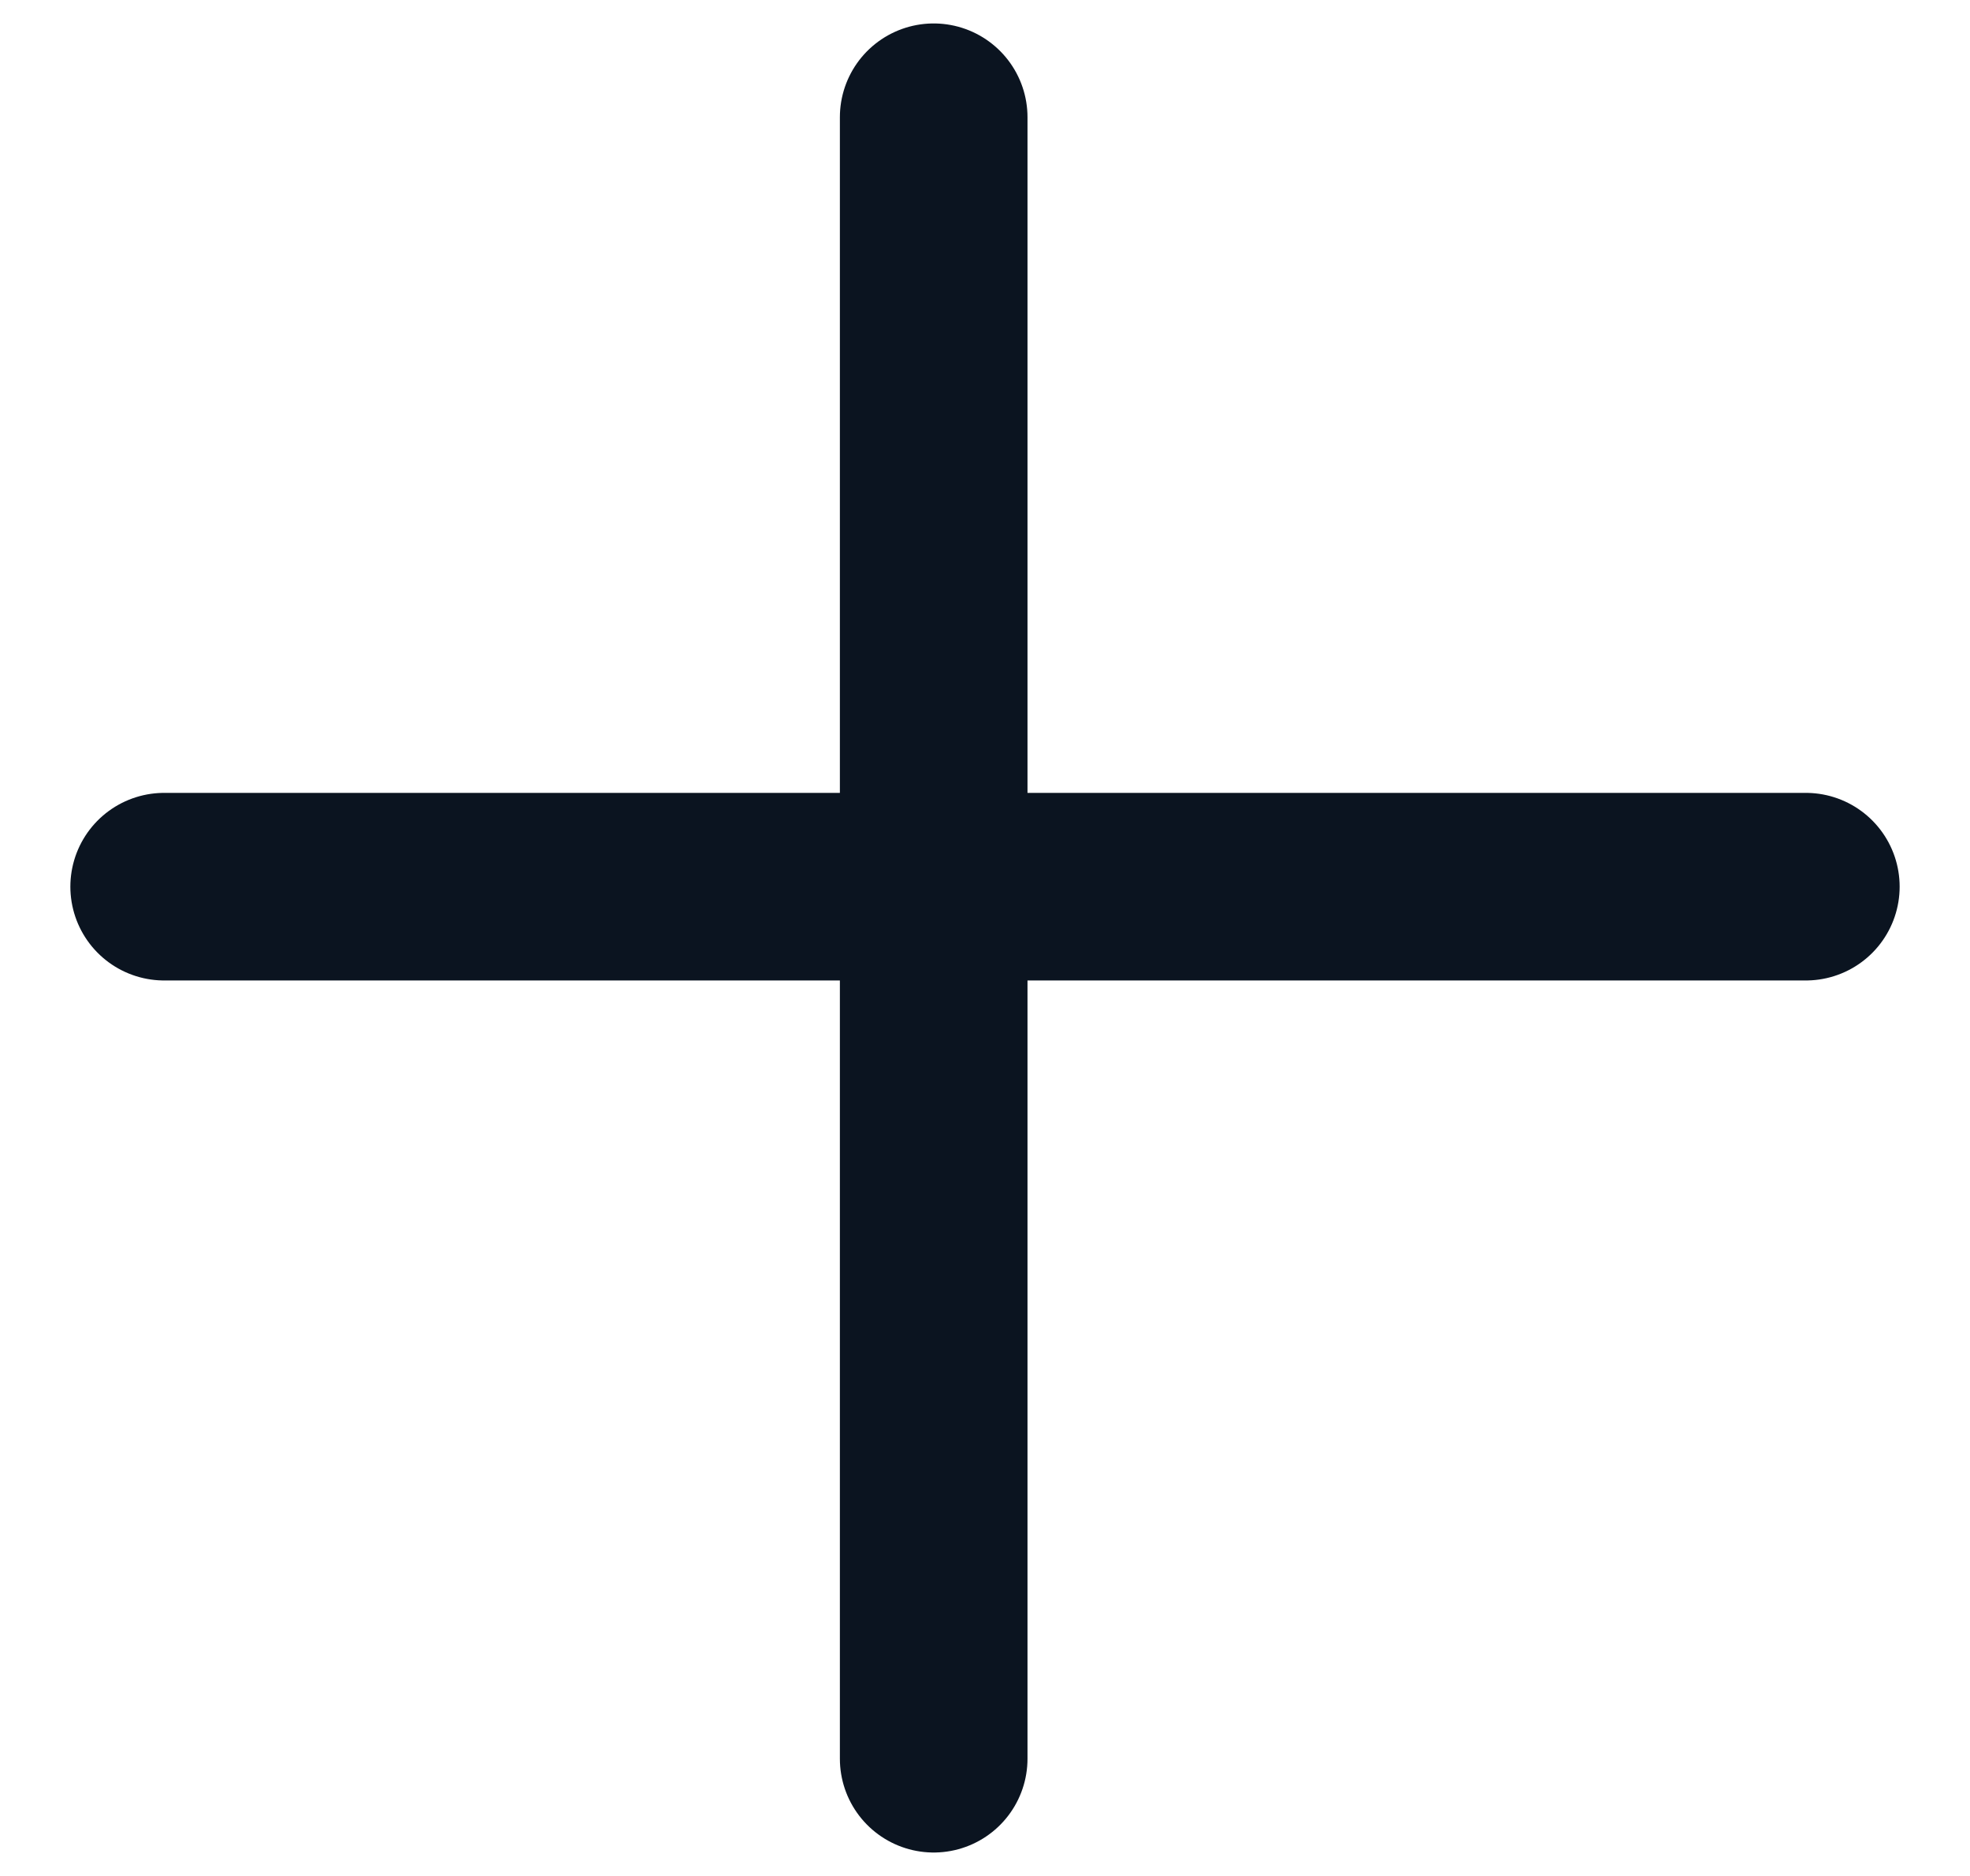 <svg width="21" height="20" viewBox="0 0 21 20" fill="none" xmlns="http://www.w3.org/2000/svg">
<path d="M1.75 9.453H19.25" stroke="#0B1420" stroke-width="2" stroke-linecap="round"/>
<path d="M9.953 18.75V1.25" stroke="#0B1420" stroke-width="2" stroke-linecap="round"/>
</svg>
